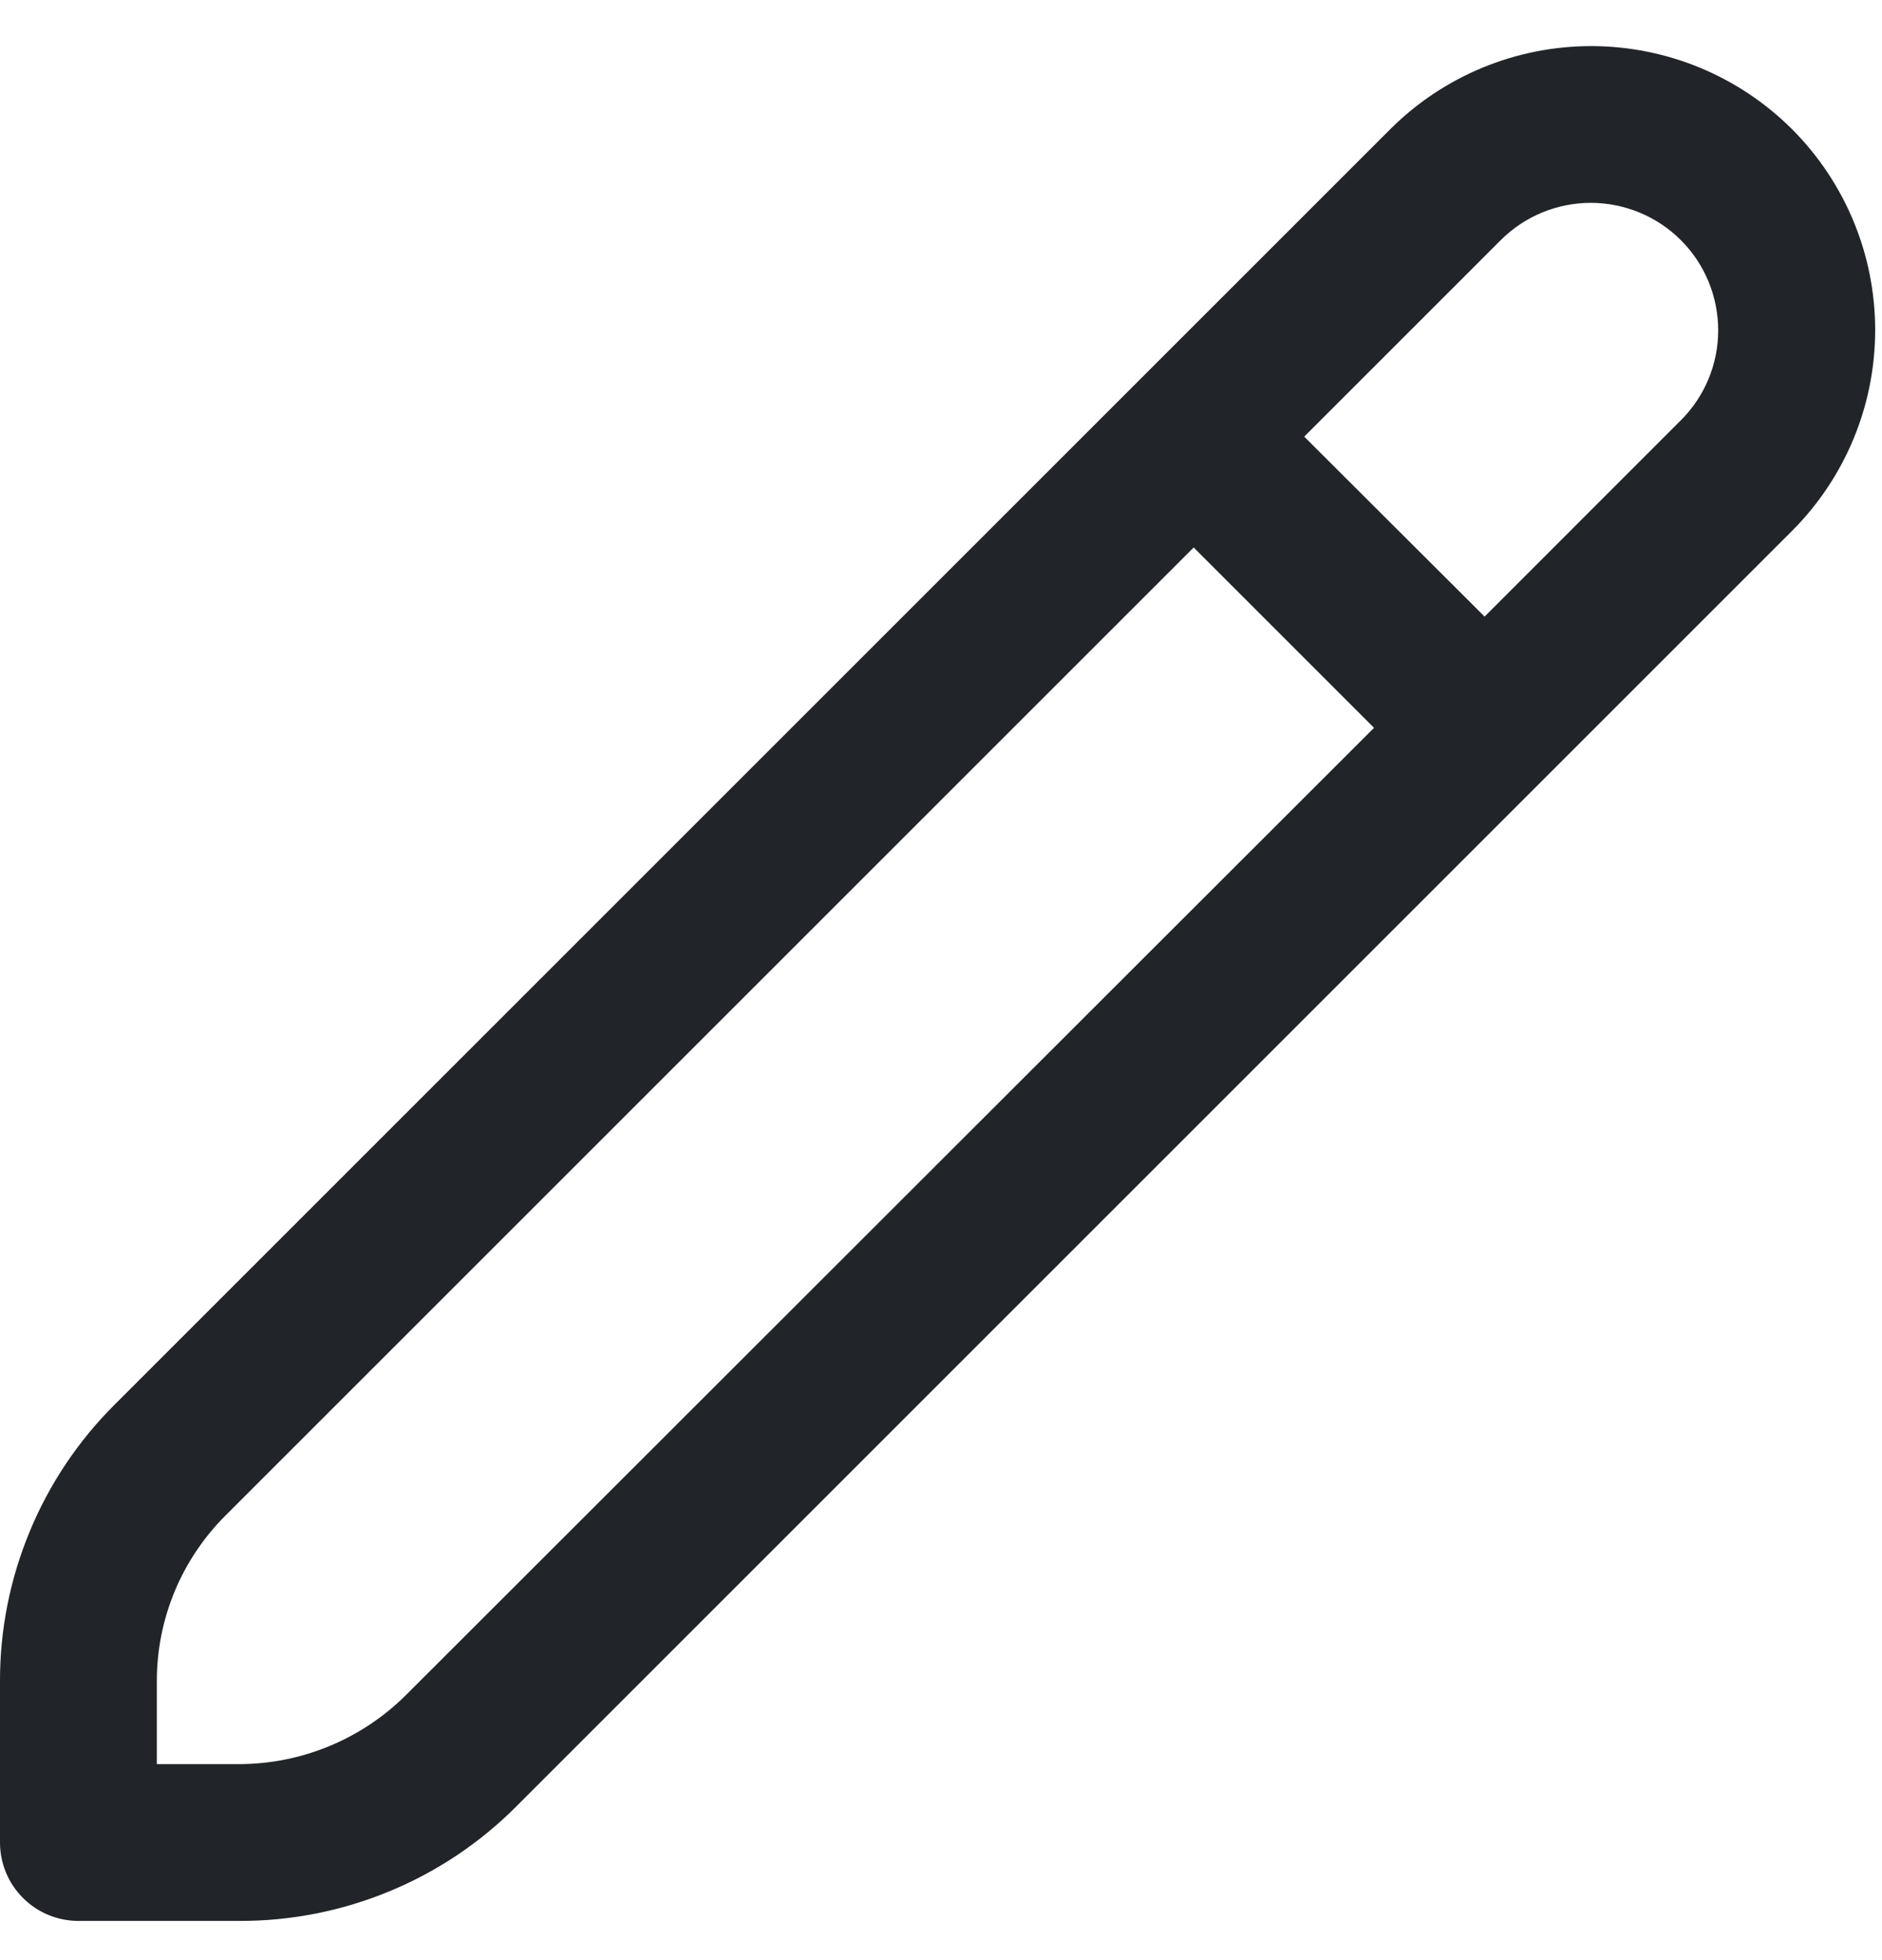 <svg width="24" height="25" viewBox="0 0 24 25" fill="none" xmlns="http://www.w3.org/2000/svg">
<g clip-path="url(#clip0_1957_47)">
<path d="M22.853 1.648C22.173 0.969 21.252 0.588 20.291 0.588C19.33 0.588 18.409 0.969 17.729 1.648L1.465 17.912C0.999 18.375 0.63 18.926 0.379 19.533C0.127 20.14 -0.002 20.79 1.49812e-05 21.447V23.5C1.49812e-05 23.765 0.105 24.02 0.293 24.207C0.48 24.395 0.735 24.5 1 24.5H3.053C3.71 24.502 4.36 24.373 4.967 24.122C5.574 23.871 6.125 23.502 6.588 23.036L22.853 6.771C23.532 6.091 23.913 5.17 23.913 4.209C23.913 3.249 23.532 2.328 22.853 1.648ZM5.174 21.622C4.61 22.182 3.848 22.498 3.053 22.5H2V21.447C1.999 21.053 2.076 20.663 2.227 20.298C2.378 19.934 2.6 19.604 2.879 19.326L15.222 6.983L17.522 9.283L5.174 21.622ZM21.438 5.357L18.932 7.864L16.632 5.569L19.139 3.062C19.29 2.911 19.469 2.792 19.666 2.71C19.864 2.629 20.075 2.587 20.288 2.587C20.502 2.588 20.713 2.63 20.91 2.712C21.107 2.794 21.286 2.913 21.436 3.064C21.587 3.215 21.707 3.395 21.788 3.592C21.869 3.789 21.911 4 21.911 4.214C21.911 4.427 21.869 4.638 21.787 4.835C21.705 5.032 21.585 5.211 21.434 5.362L21.438 5.357Z" fill="#212529"/>
</g>
<defs>
<clipPath id="clip0_1957_47">
<rect width="24" height="24" fill="white" transform="translate(0 0.5)"/>
</clipPath>
</defs>
</svg>

